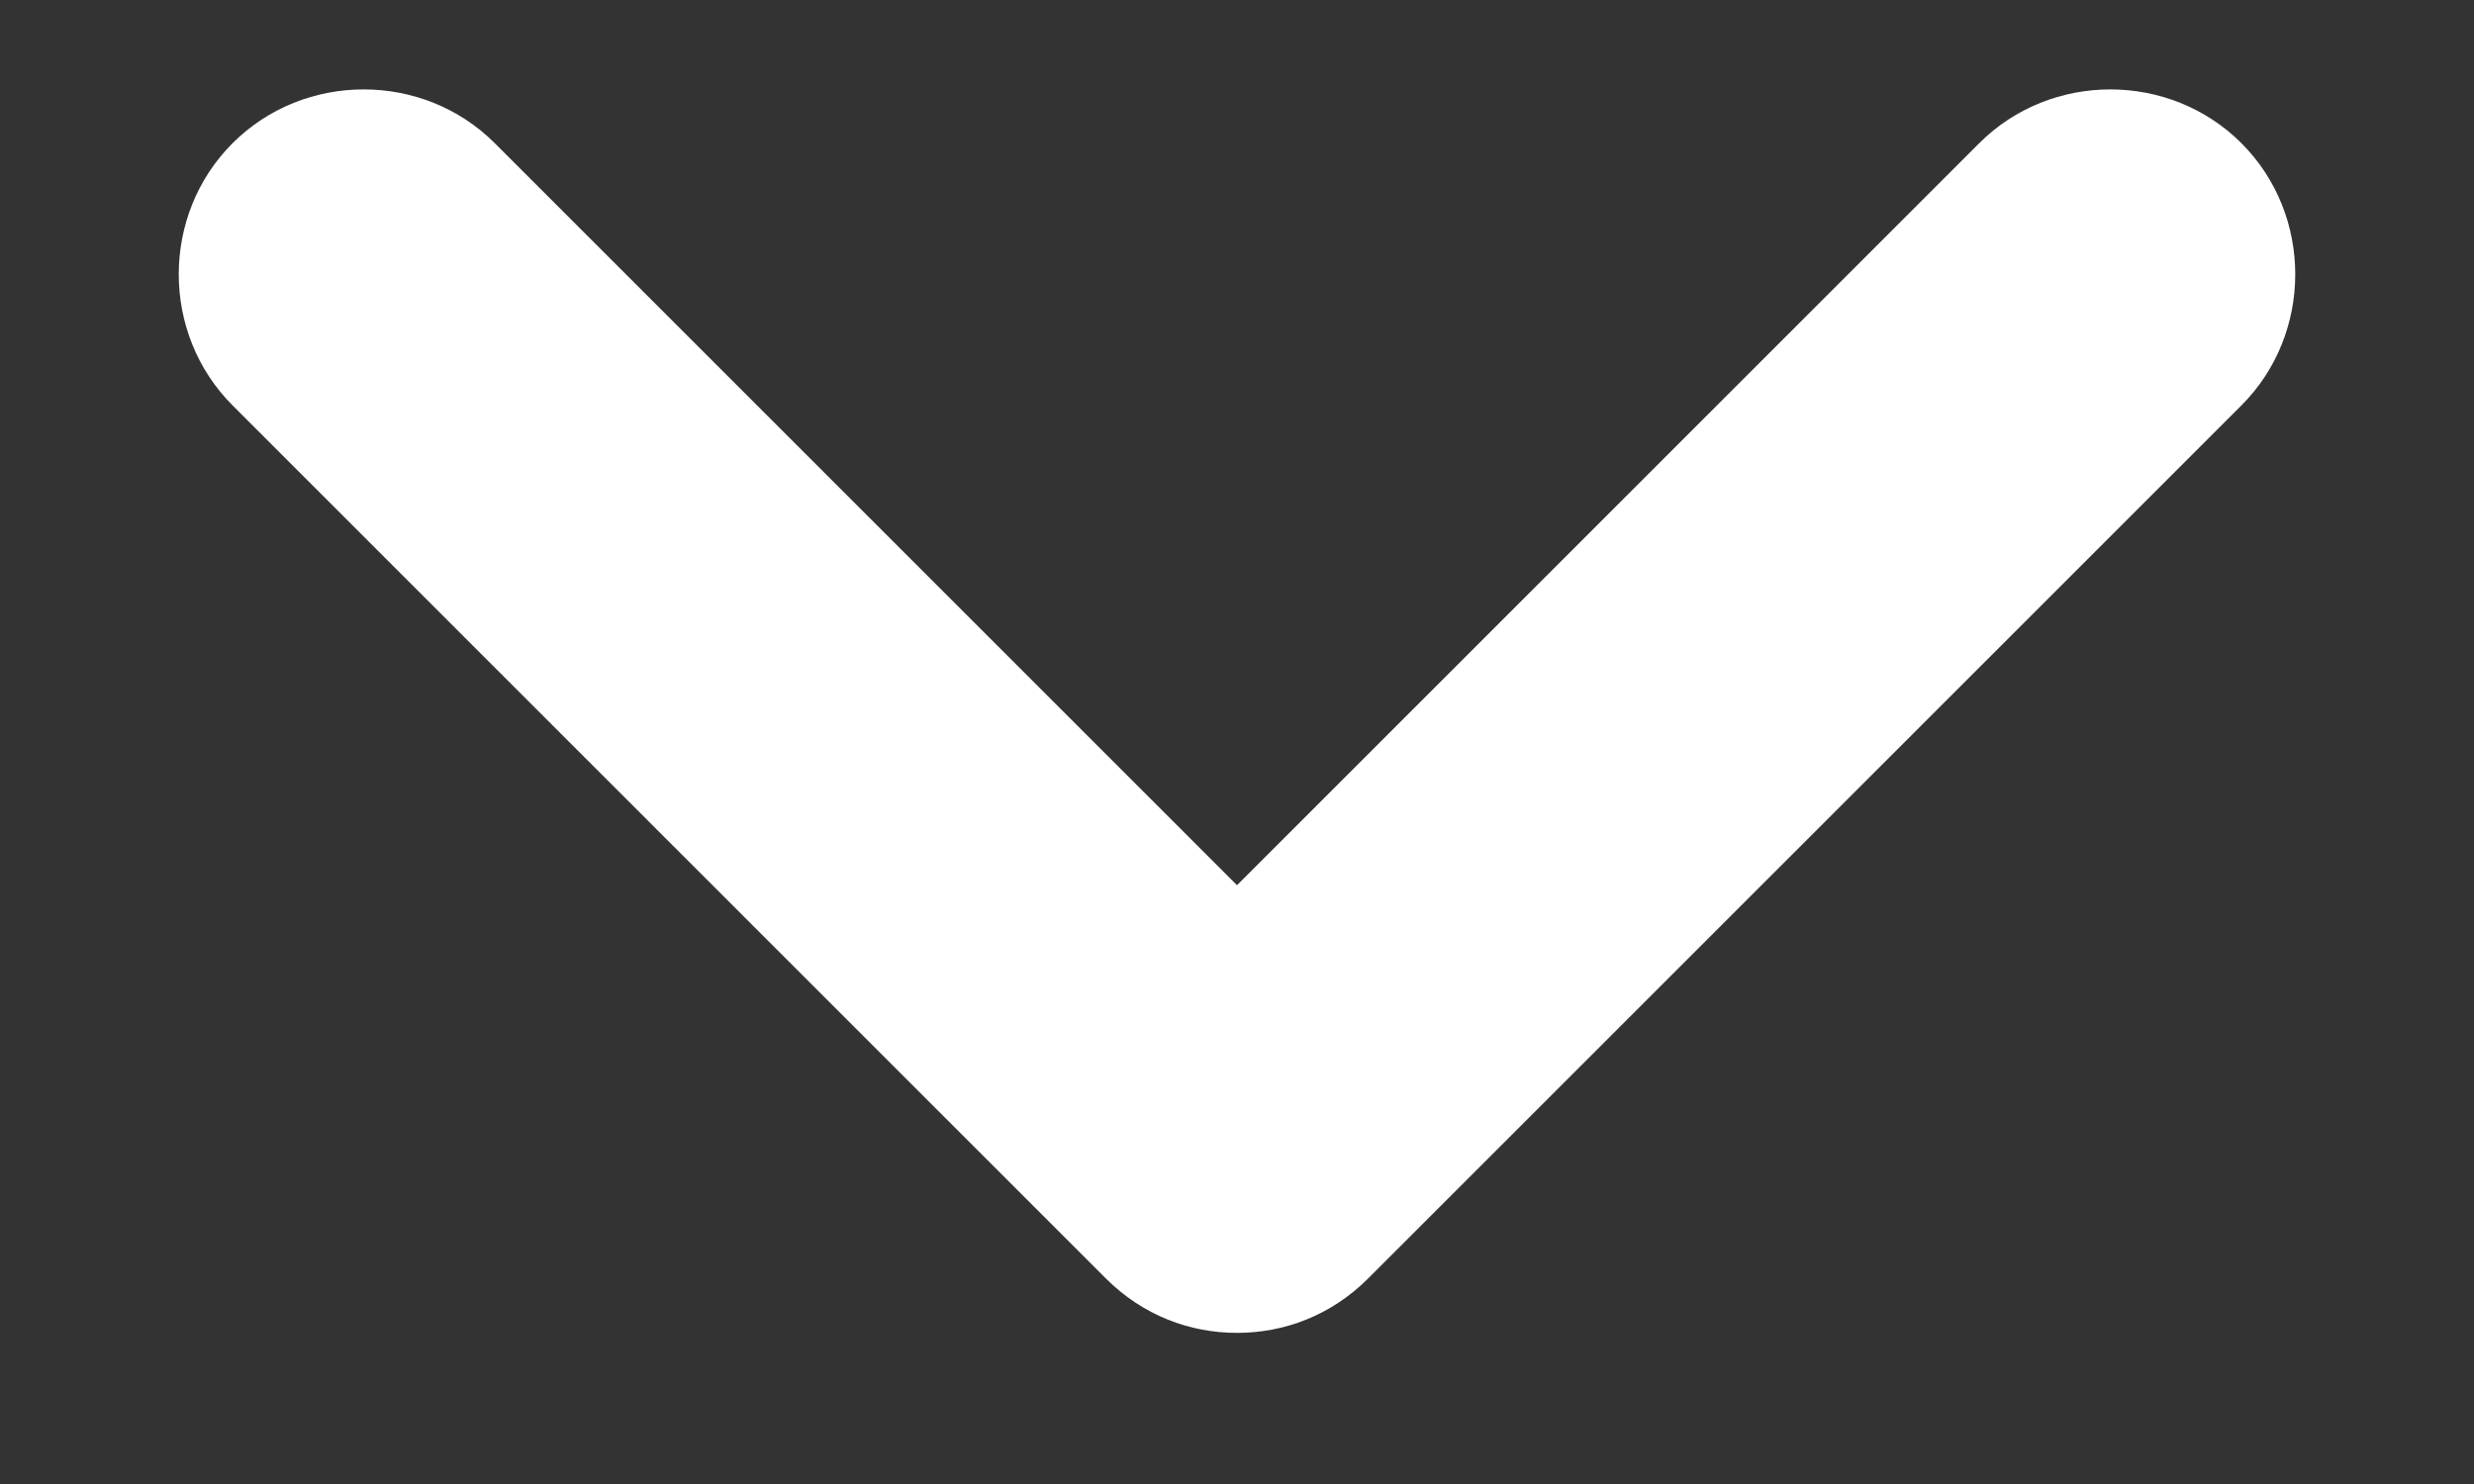 <svg width="10" height="6" viewBox="0 0 10 6" fill="none" xmlns="http://www.w3.org/2000/svg">
<rect x="0" y="0" width="10" height="6" fill="#333333" stroke="none"/>
<path d="M5 5.389C4.81 5.389 4.62 5.319 4.47 5.169L0.94 1.639C0.65 1.349 0.65 0.869 0.94 0.579C1.23 0.289 1.71 0.289 2 0.579L5 3.579L8 0.579C8.29 0.289 8.77 0.289 9.06 0.579C9.35 0.869 9.35 1.349 9.06 1.639L5.53 5.169C5.38 5.319 5.19 5.389 5 5.389Z" fill="#fff"/>
</svg>
